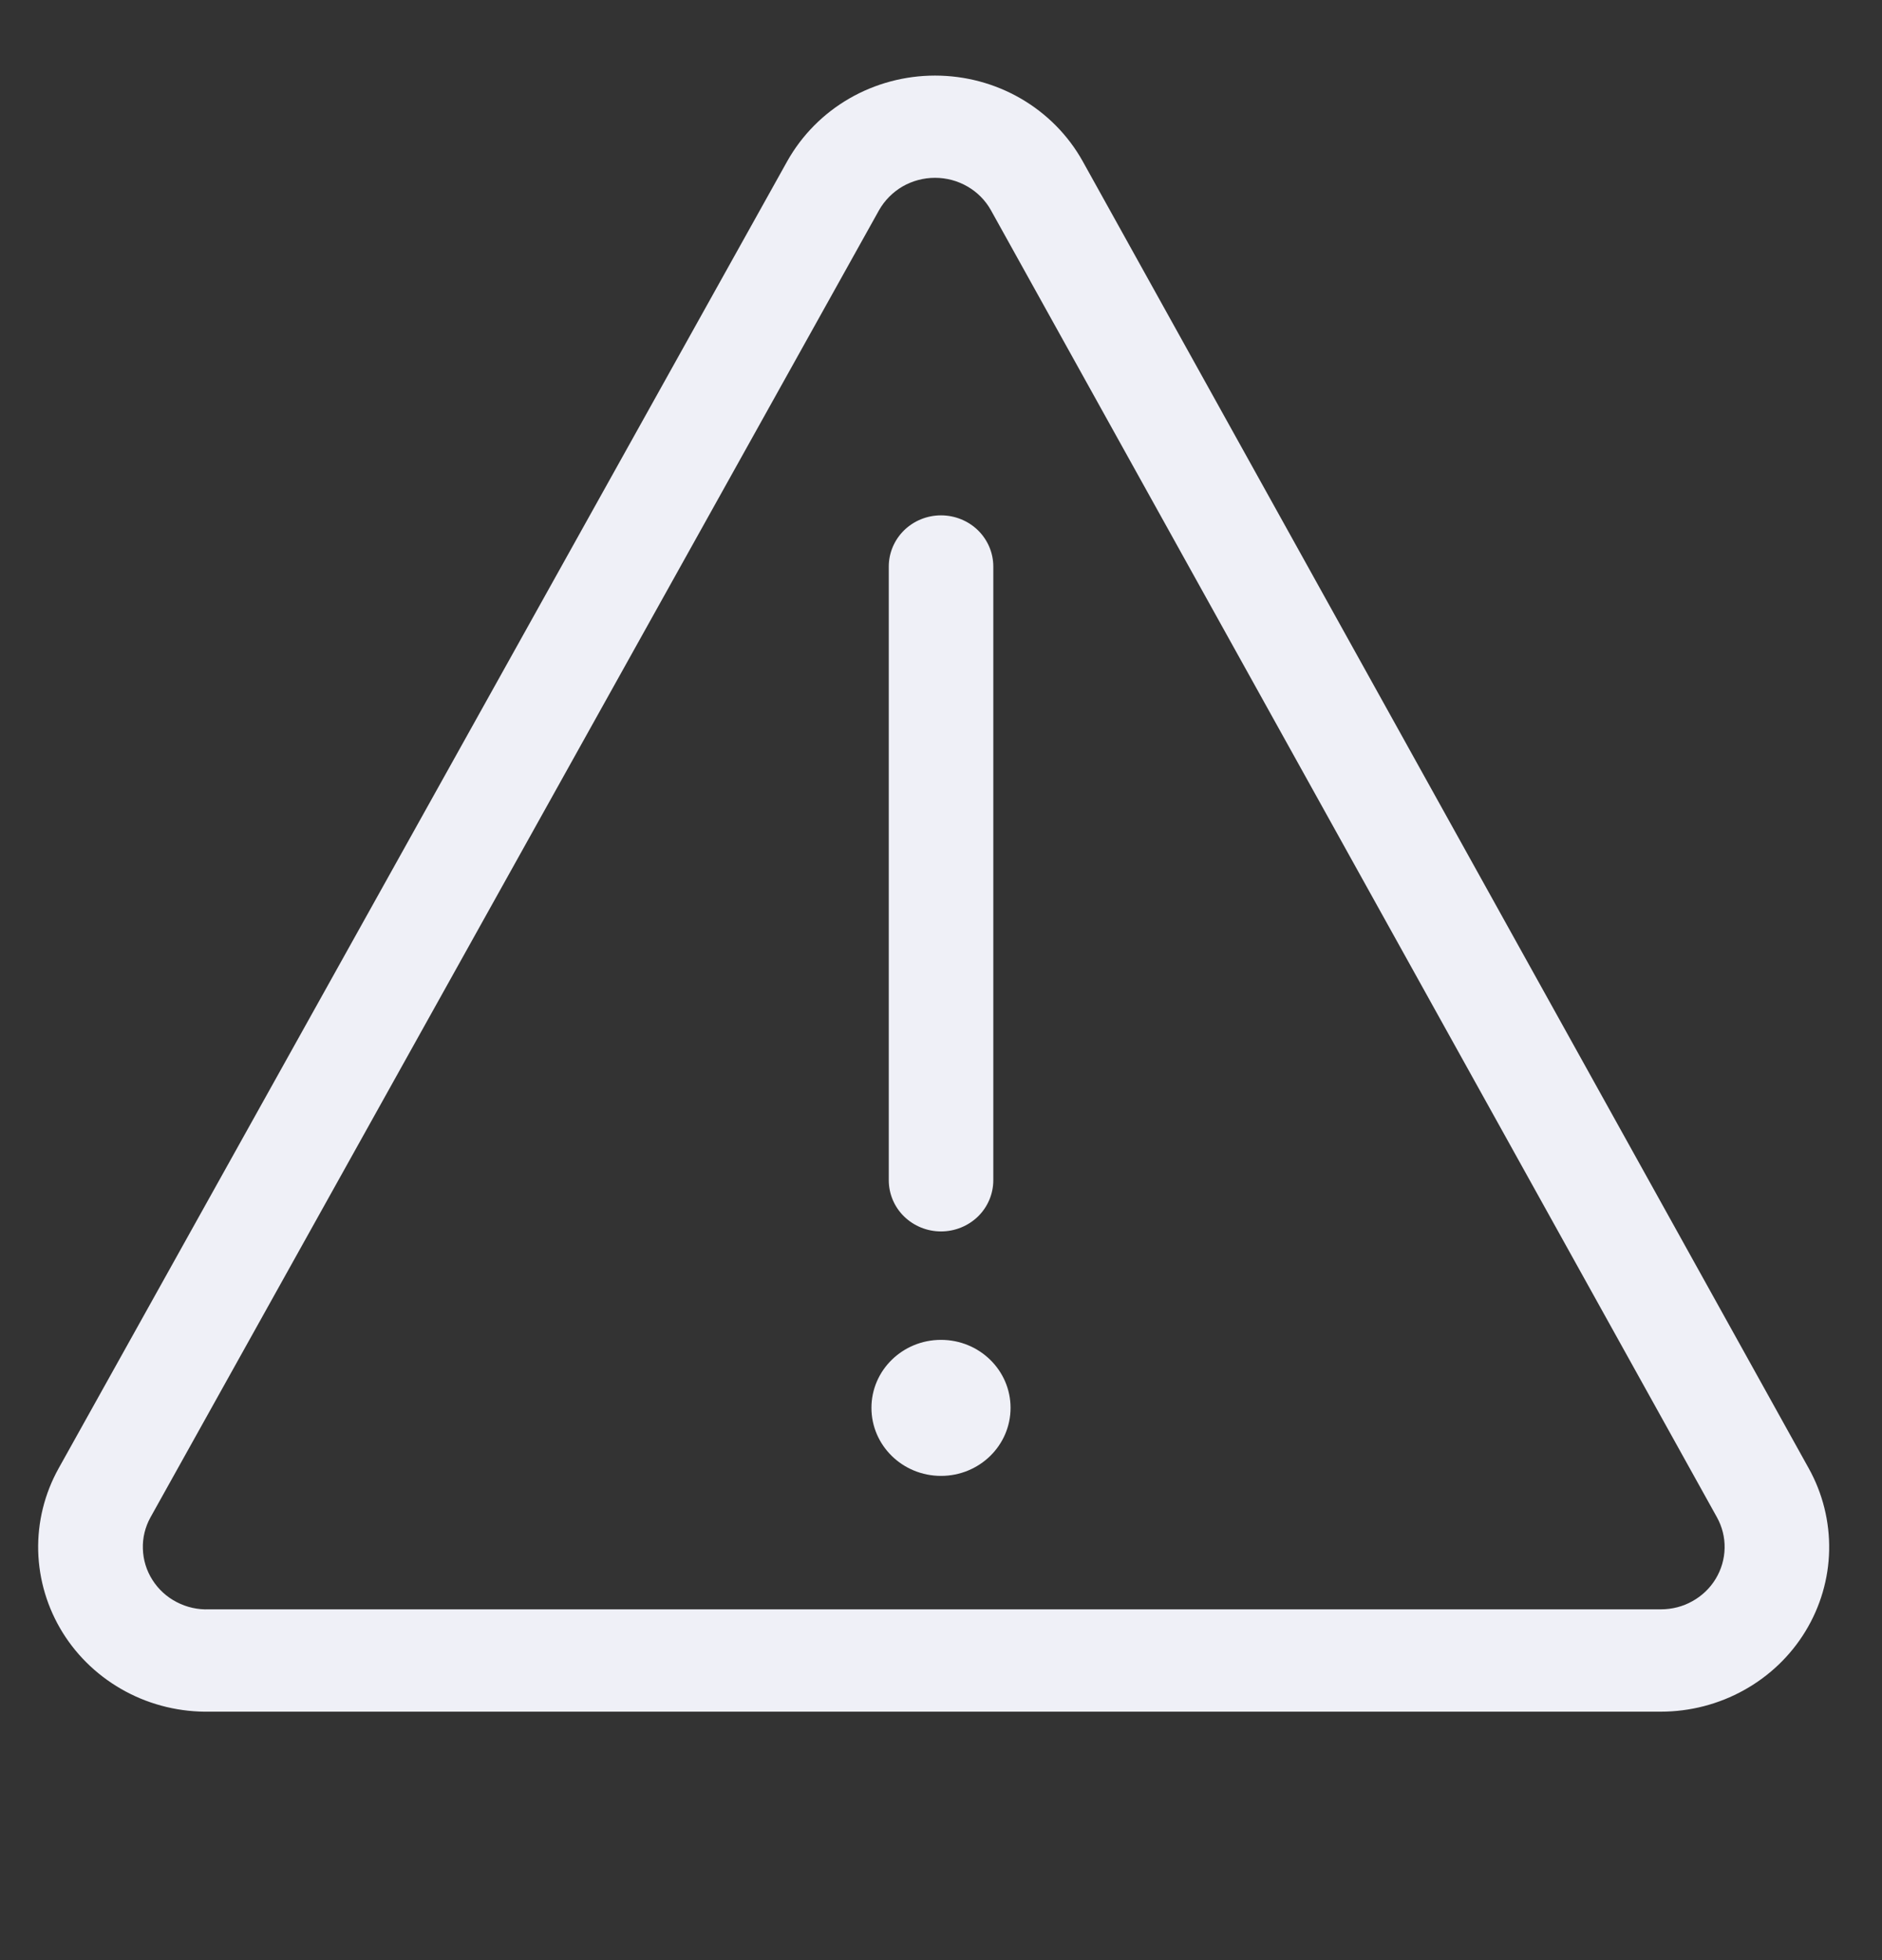 <svg width="24" height="25" viewBox="0 0 24 25" fill="none" xmlns="http://www.w3.org/2000/svg">
<rect x="0" y="0" width="24" height="25" fill="#333333" stroke="none"/>
<g clip-path="url(#clip0)">
<path d="M12 18.824C12.49 18.824 12.887 18.436 12.887 17.956C12.887 17.477 12.49 17.089 12 17.089C11.51 17.089 11.113 17.477 11.113 17.956C11.113 18.436 11.51 18.824 12 18.824Z" fill="#EFF0F7"/>
<path d="M12 15.706C11.823 15.706 11.654 15.637 11.529 15.515C11.404 15.393 11.334 15.226 11.334 15.053V7.226C11.334 7.053 11.404 6.887 11.529 6.764C11.654 6.642 11.823 6.573 12 6.573C12.177 6.573 12.347 6.642 12.472 6.764C12.597 6.887 12.667 7.053 12.667 7.226V15.053C12.667 15.226 12.597 15.393 12.472 15.515C12.347 15.637 12.177 15.706 12 15.706Z" fill="#EFF0F7"/>
<path d="M10.041 2.053C10.227 1.723 10.499 1.448 10.831 1.256C11.162 1.065 11.54 0.964 11.924 0.964C12.309 0.964 12.687 1.065 13.018 1.257C13.349 1.449 13.621 1.724 13.806 2.055L23.066 18.728C23.244 19.048 23.333 19.408 23.326 19.772C23.319 20.136 23.215 20.491 23.025 20.804C22.835 21.117 22.565 21.376 22.241 21.556C21.918 21.736 21.552 21.831 21.18 21.831H2.682C2.305 21.839 1.933 21.751 1.603 21.574C1.273 21.397 0.996 21.139 0.8 20.824C0.605 20.51 0.497 20.151 0.487 19.782C0.478 19.414 0.568 19.05 0.748 18.727L10.041 2.053ZM1.92 19.351C1.851 19.475 1.817 19.614 1.822 19.754C1.826 19.895 1.868 20.032 1.944 20.151C2.02 20.271 2.127 20.369 2.254 20.434C2.381 20.5 2.523 20.532 2.667 20.526H21.18C21.321 20.526 21.46 20.491 21.582 20.422C21.705 20.354 21.807 20.256 21.879 20.137C21.951 20.018 21.99 19.884 21.993 19.746C21.996 19.608 21.962 19.472 21.894 19.35L12.636 2.68C12.566 2.555 12.463 2.451 12.338 2.379C12.212 2.306 12.07 2.268 11.924 2.268C11.778 2.268 11.636 2.306 11.51 2.378C11.385 2.451 11.282 2.555 11.211 2.679L1.92 19.351H1.92Z" fill="#EFF0F7"/>
</g>
<defs>
<clipPath id="clip0">
<rect width="24" height="23.484" fill="white" transform="translate(0 0.957)"/>
</clipPath>
</defs>
</svg>

